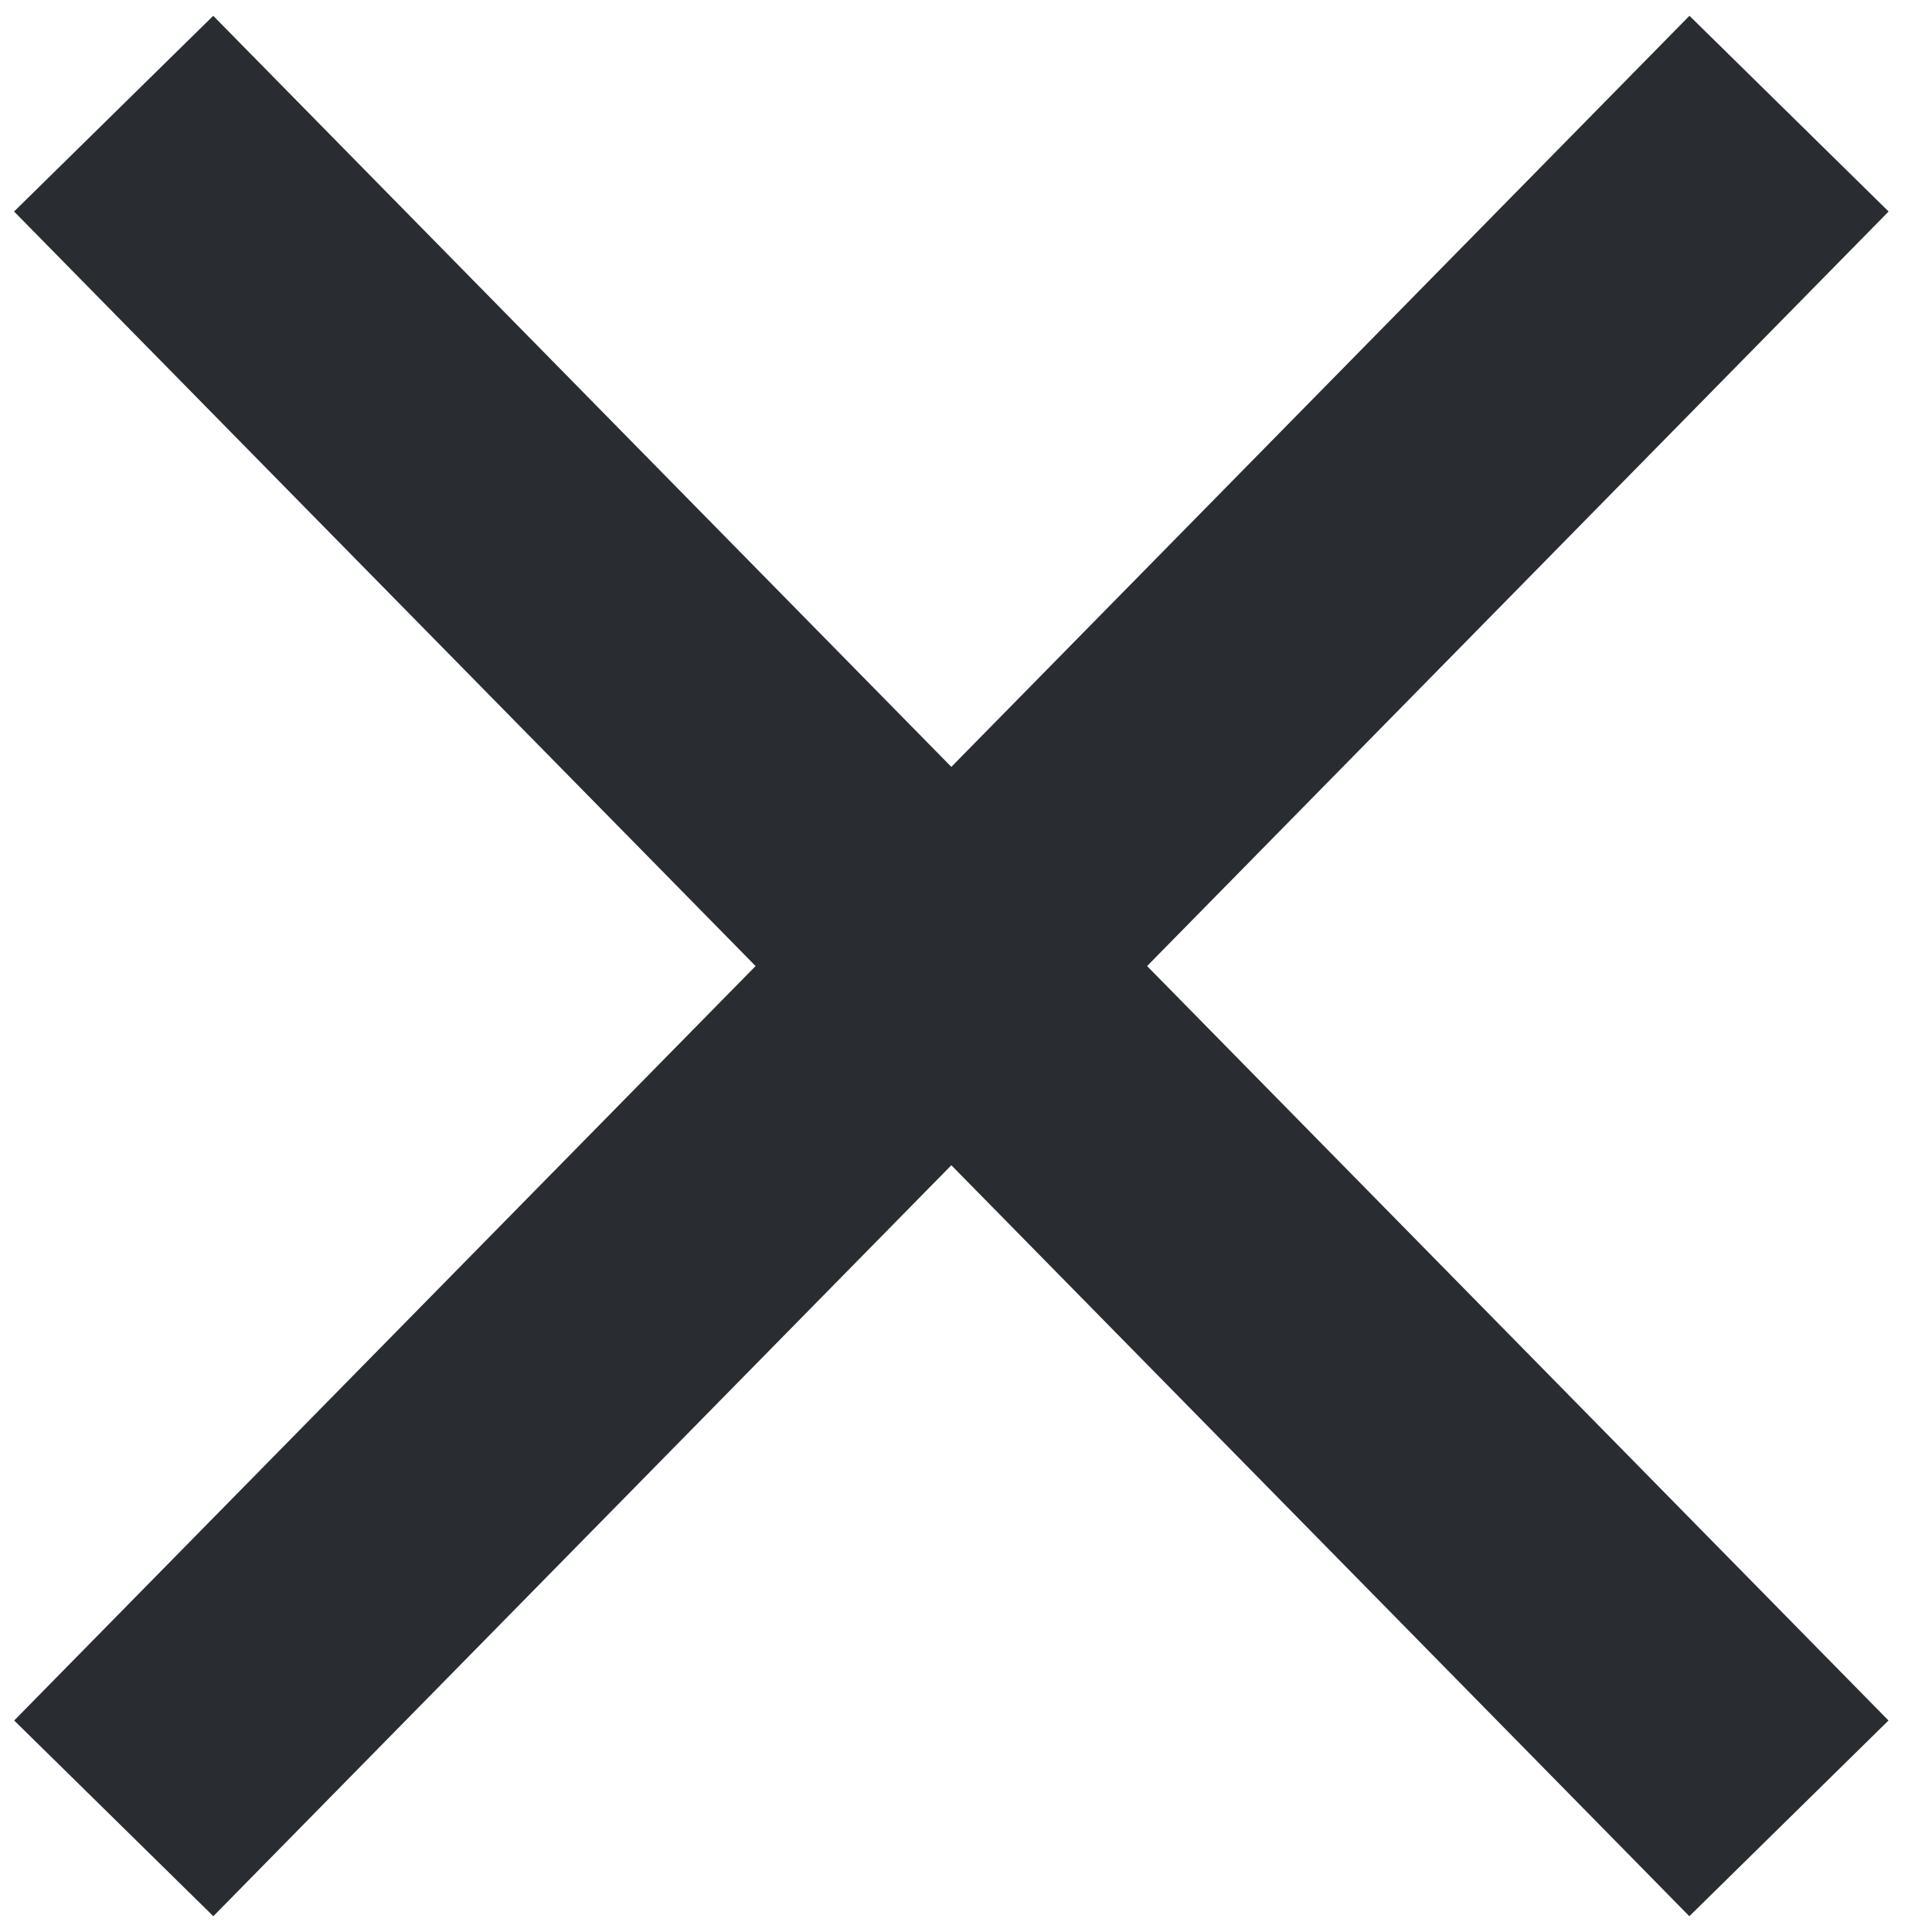 <svg width="17" height="17" viewBox="0 0 17 17" fill="none" xmlns="http://www.w3.org/2000/svg">
<path d="M1 1L15.741 16" stroke="#292D32" stroke-width="2.457"/>
<path d="M15.742 1L1.001 16" stroke="#292D32" stroke-width="2.457"/>
</svg>

